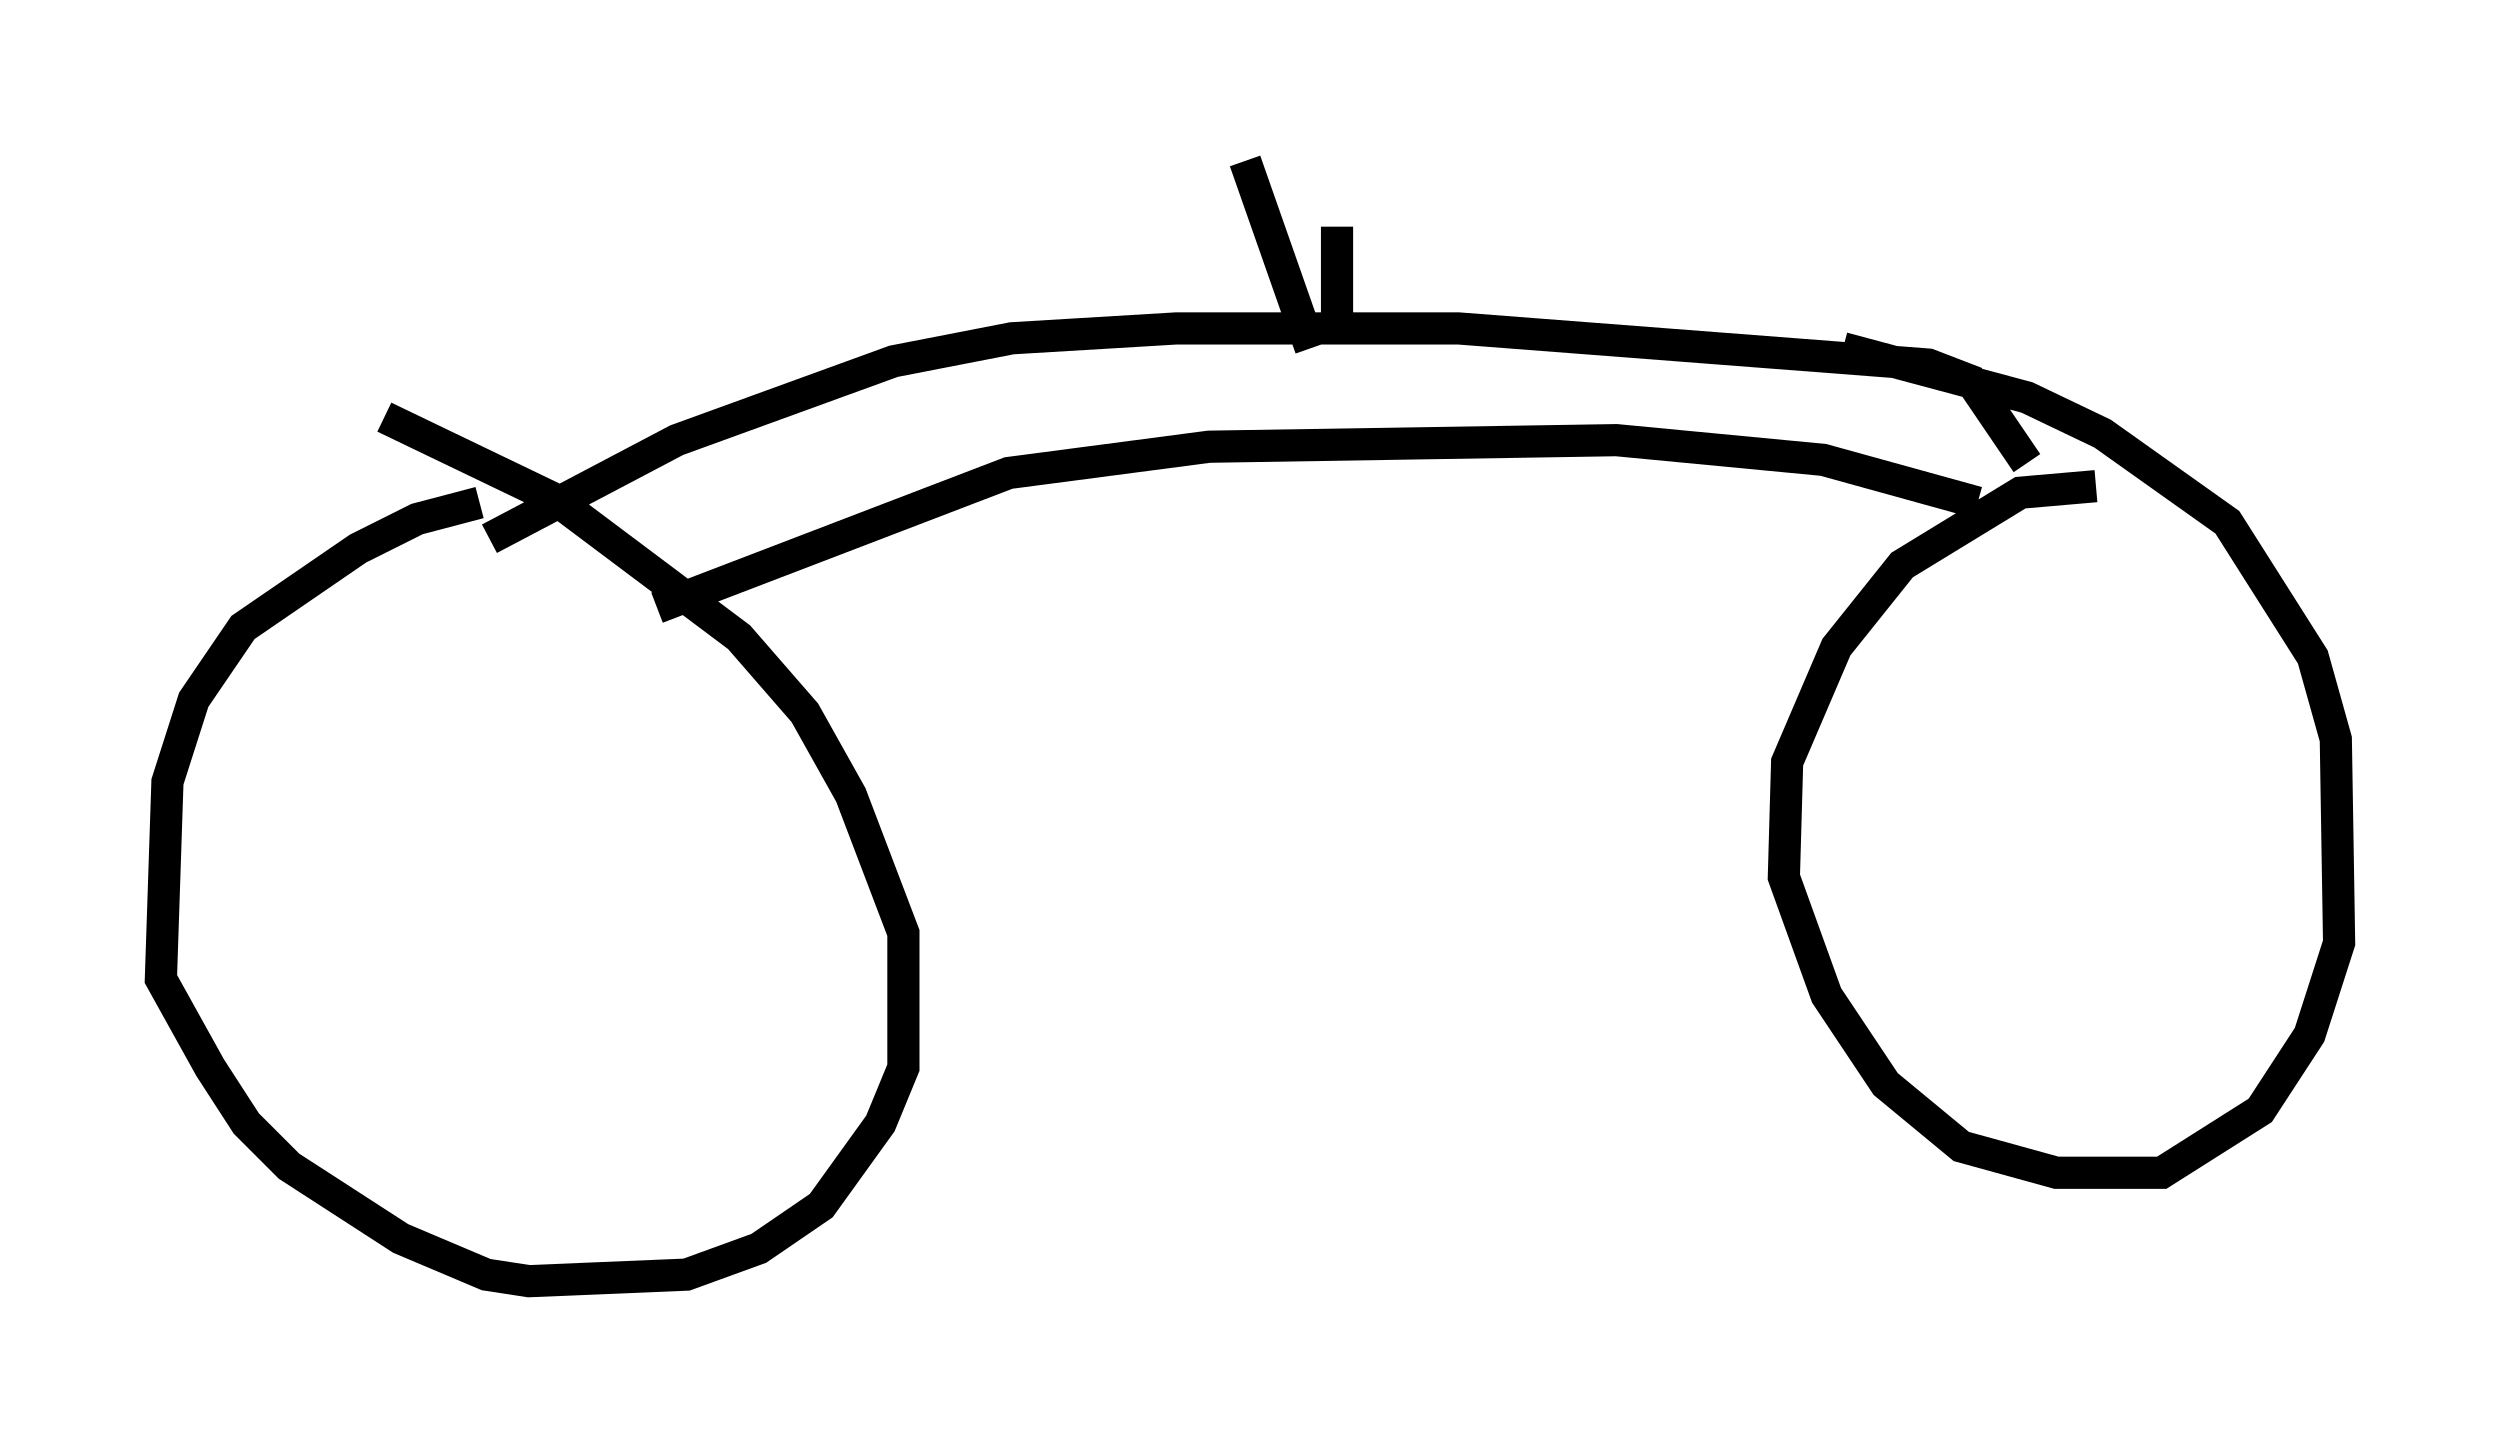 <?xml version="1.0" encoding="utf-8" ?>
<svg baseProfile="full" height="44.811" version="1.1" width="77.682" xmlns="http://www.w3.org/2000/svg" xmlns:ev="http://www.w3.org/2001/xml-events" xmlns:xlink="http://www.w3.org/1999/xlink"><defs /><rect fill="white" height="44.811" width="77.682" x="0" y="0" /><path d="M21.844, 15.311 m-6.942, 0.306 l-1.94, 0.51 -1.838, 0.919 l-3.573, 2.45 -1.531, 2.246 l-0.817, 2.552 -0.204, 6.125 l1.531, 2.756 1.123, 1.735 l1.327, 1.327 3.471, 2.246 l2.654, 1.123 1.327, 0.204 l4.9, -0.204 2.246, -0.817 l1.94, -1.327 1.838, -2.552 l0.715, -1.735 0.0, -4.185 l-1.633, -4.288 -1.429, -2.552 l-2.042, -2.348 -5.717, -4.288 l-5.308, -2.552 m8.473, 5.921 l10.923, -4.185 6.227, -0.817 l12.658, -0.204 6.431, 0.613 l4.798, 1.327 m-46.244, 1.123 l5.819, -3.063 6.738, -2.45 l3.675, -0.715 5.104, -0.306 l8.779, 0.0 14.598, 1.123 l1.327, 0.51 1.735, 2.552 m2.144, 0.715 l-2.348, 0.204 -3.675, 2.246 l-2.042, 2.552 -1.531, 3.573 l-0.102, 3.573 1.327, 3.675 l1.838, 2.756 2.348, 1.94 l2.96, 0.817 3.267, 0.0 l3.063, -1.94 1.531, -2.348 l0.919, -2.858 -0.102, -6.329 l-0.715, -2.552 -2.654, -4.185 l-3.879, -2.756 -2.348, -1.123 l-5.717, -1.531 m-16.538, 0.0 l-2.042, -5.819 m2.858, 4.9 l0.0, -2.858 " fill="none" stroke="black" stroke-width="1" /></svg>